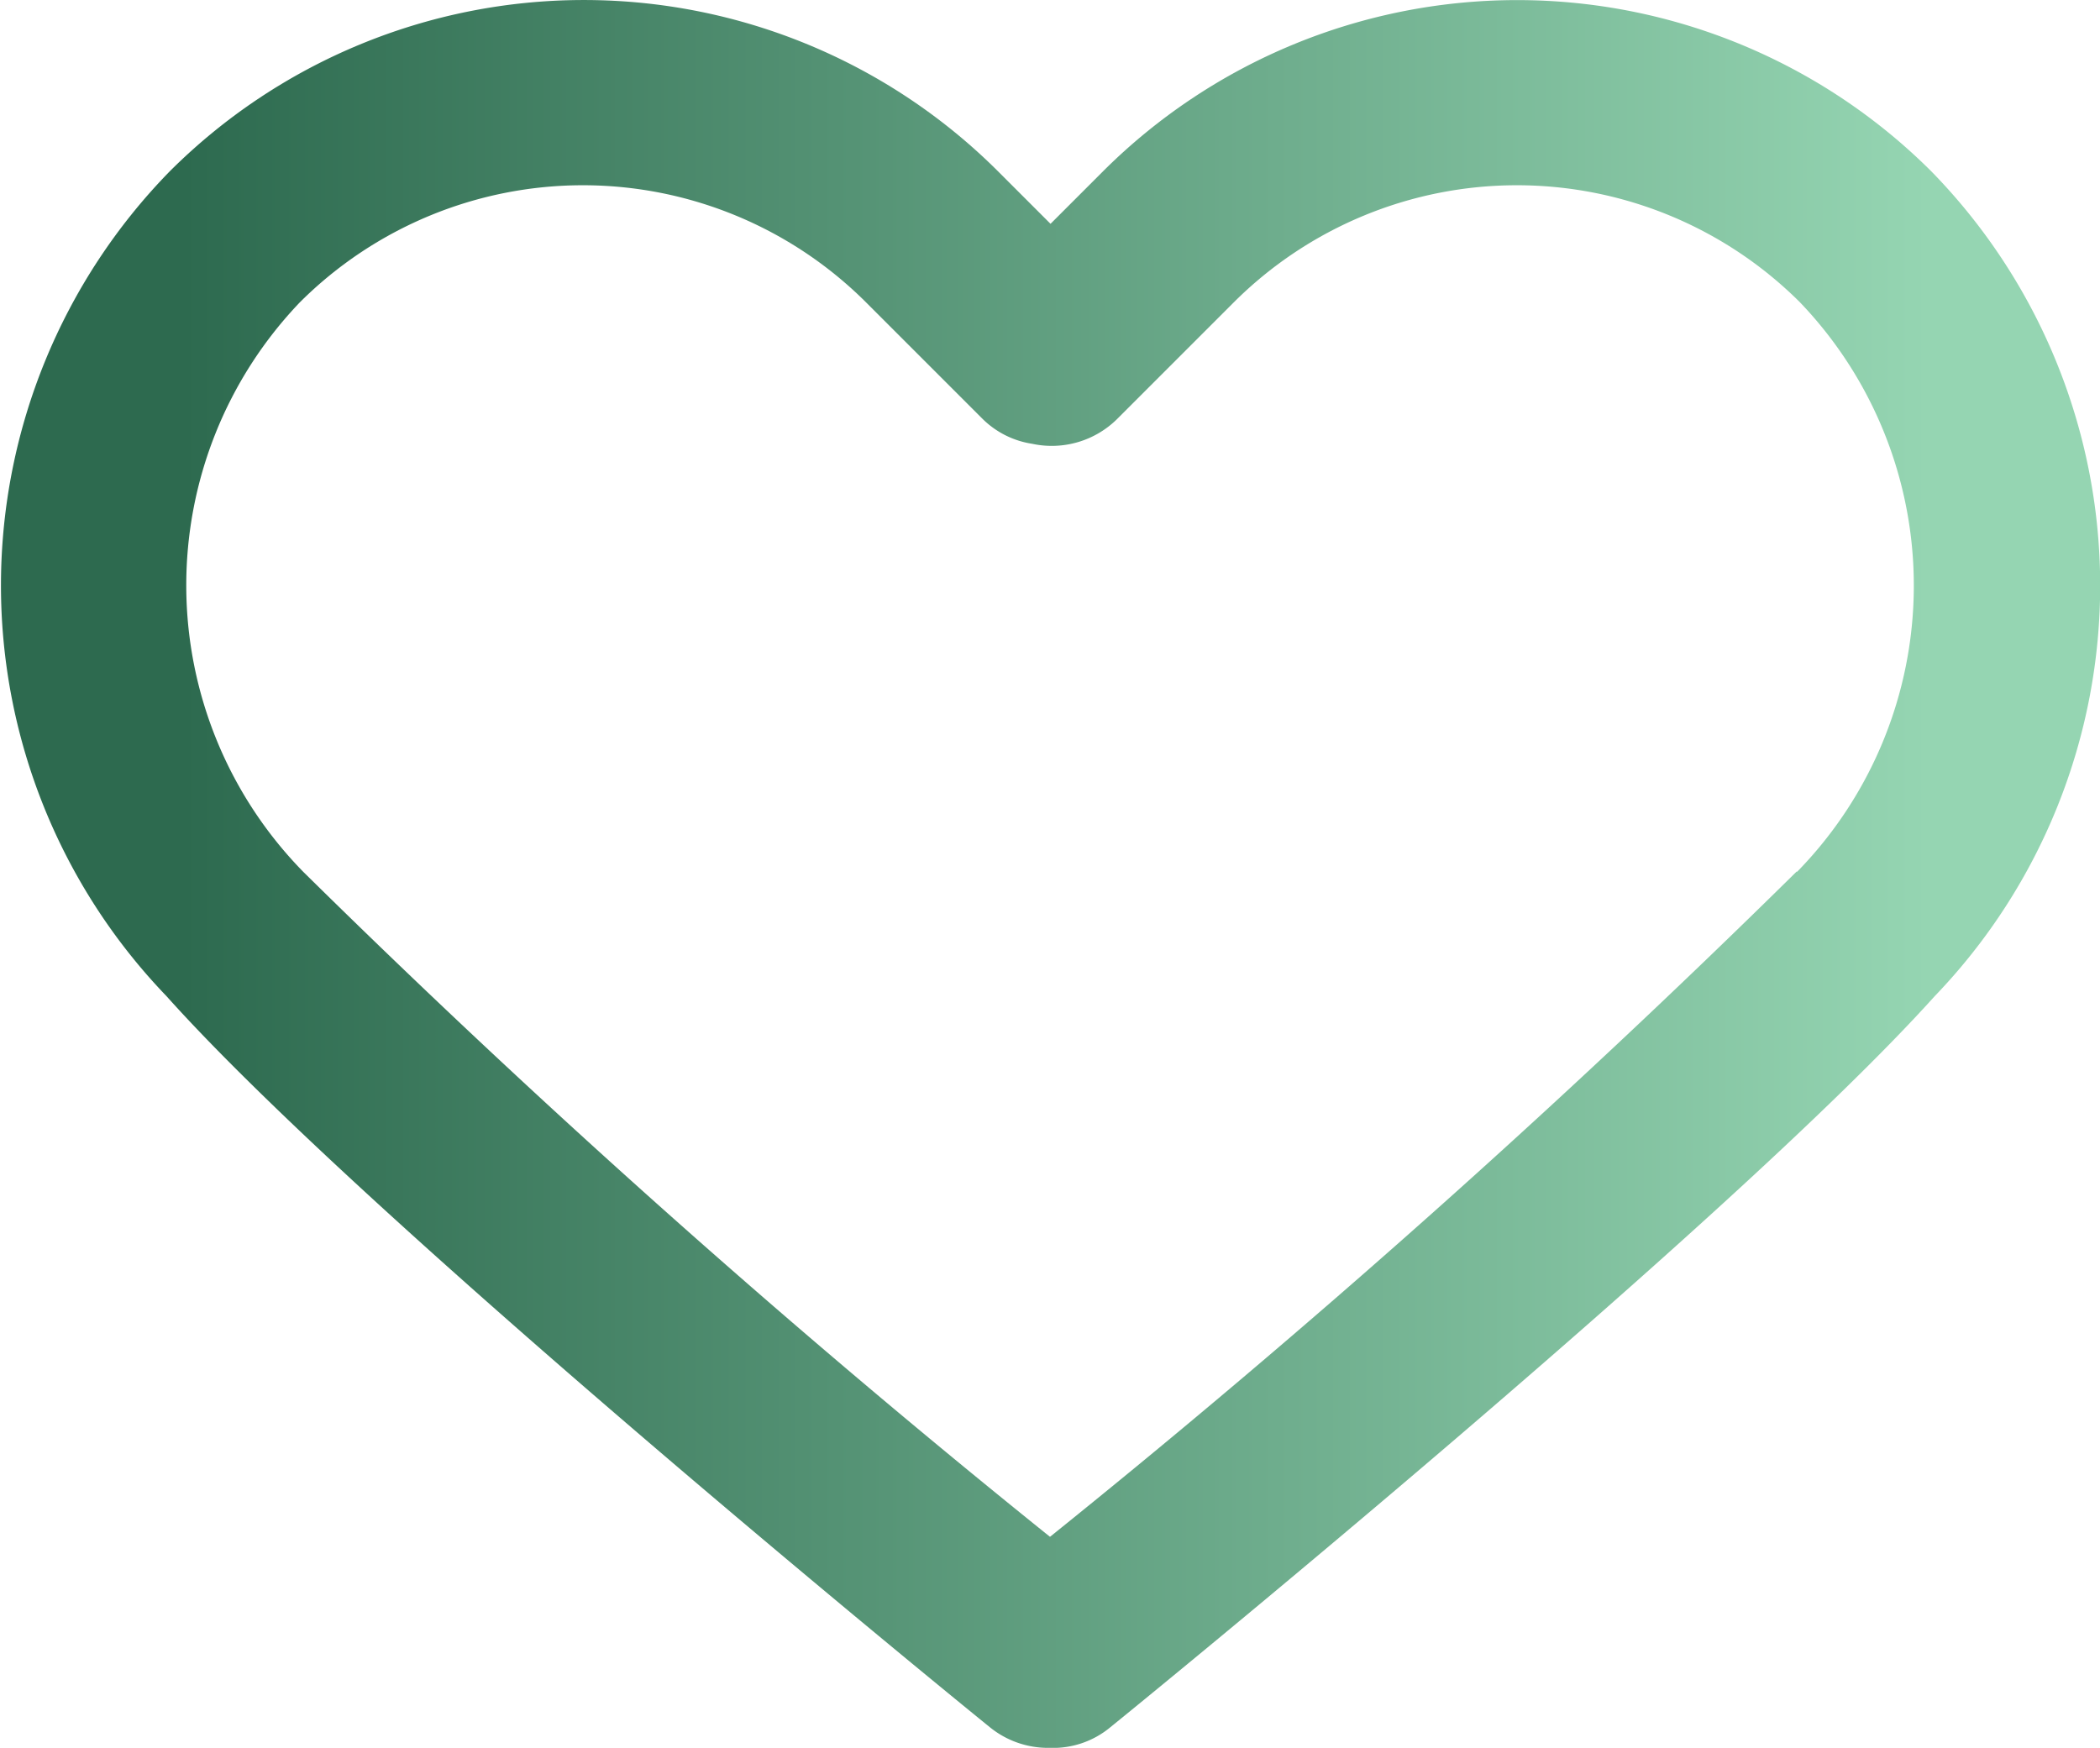 <svg xmlns="http://www.w3.org/2000/svg" xmlns:xlink="http://www.w3.org/1999/xlink" width="12" height="9.988" viewBox="0 0 12 9.988">
  <defs>
    <linearGradient id="linear-gradient" x1="0.09" y1="0.408" x2="0.915" y2="0.408" gradientUnits="objectBoundingBox">
      <stop offset="0" stop-color="#2d6a4f"/>
      <stop offset="1" stop-color="#95d5b2"/>
    </linearGradient>
  </defs>
  <g id="heart" transform="translate(0 -5.697)">
    <path id="Path_26" data-name="Path 26" d="M11.036,6.676a3.351,3.351,0,0,0-4.733,0l-.3.3-.3-.3a3.35,3.35,0,0,0-4.733,0,3.385,3.385,0,0,0-.019,4.713C2.1,12.674,5.51,15.449,5.655,15.566a.527.527,0,0,0,.334.119H6a.511.511,0,0,0,.345-.118c.145-.117,3.554-2.892,4.71-4.177A3.385,3.385,0,0,0,11.036,6.676Zm-.768,4A56.487,56.487,0,0,1,6,14.479a56.365,56.365,0,0,1-4.267-3.8,2.339,2.339,0,0,1-.019-3.255,2.29,2.29,0,0,1,3.234,0l.666.666a.513.513,0,0,0,.284.143.531.531,0,0,0,.487-.143l.666-.666a2.29,2.29,0,0,1,3.234,0A2.339,2.339,0,0,1,10.268,10.68Z" transform="translate(0 0)" fill="url(#linear-gradient)"/>
  </g>
</svg>
